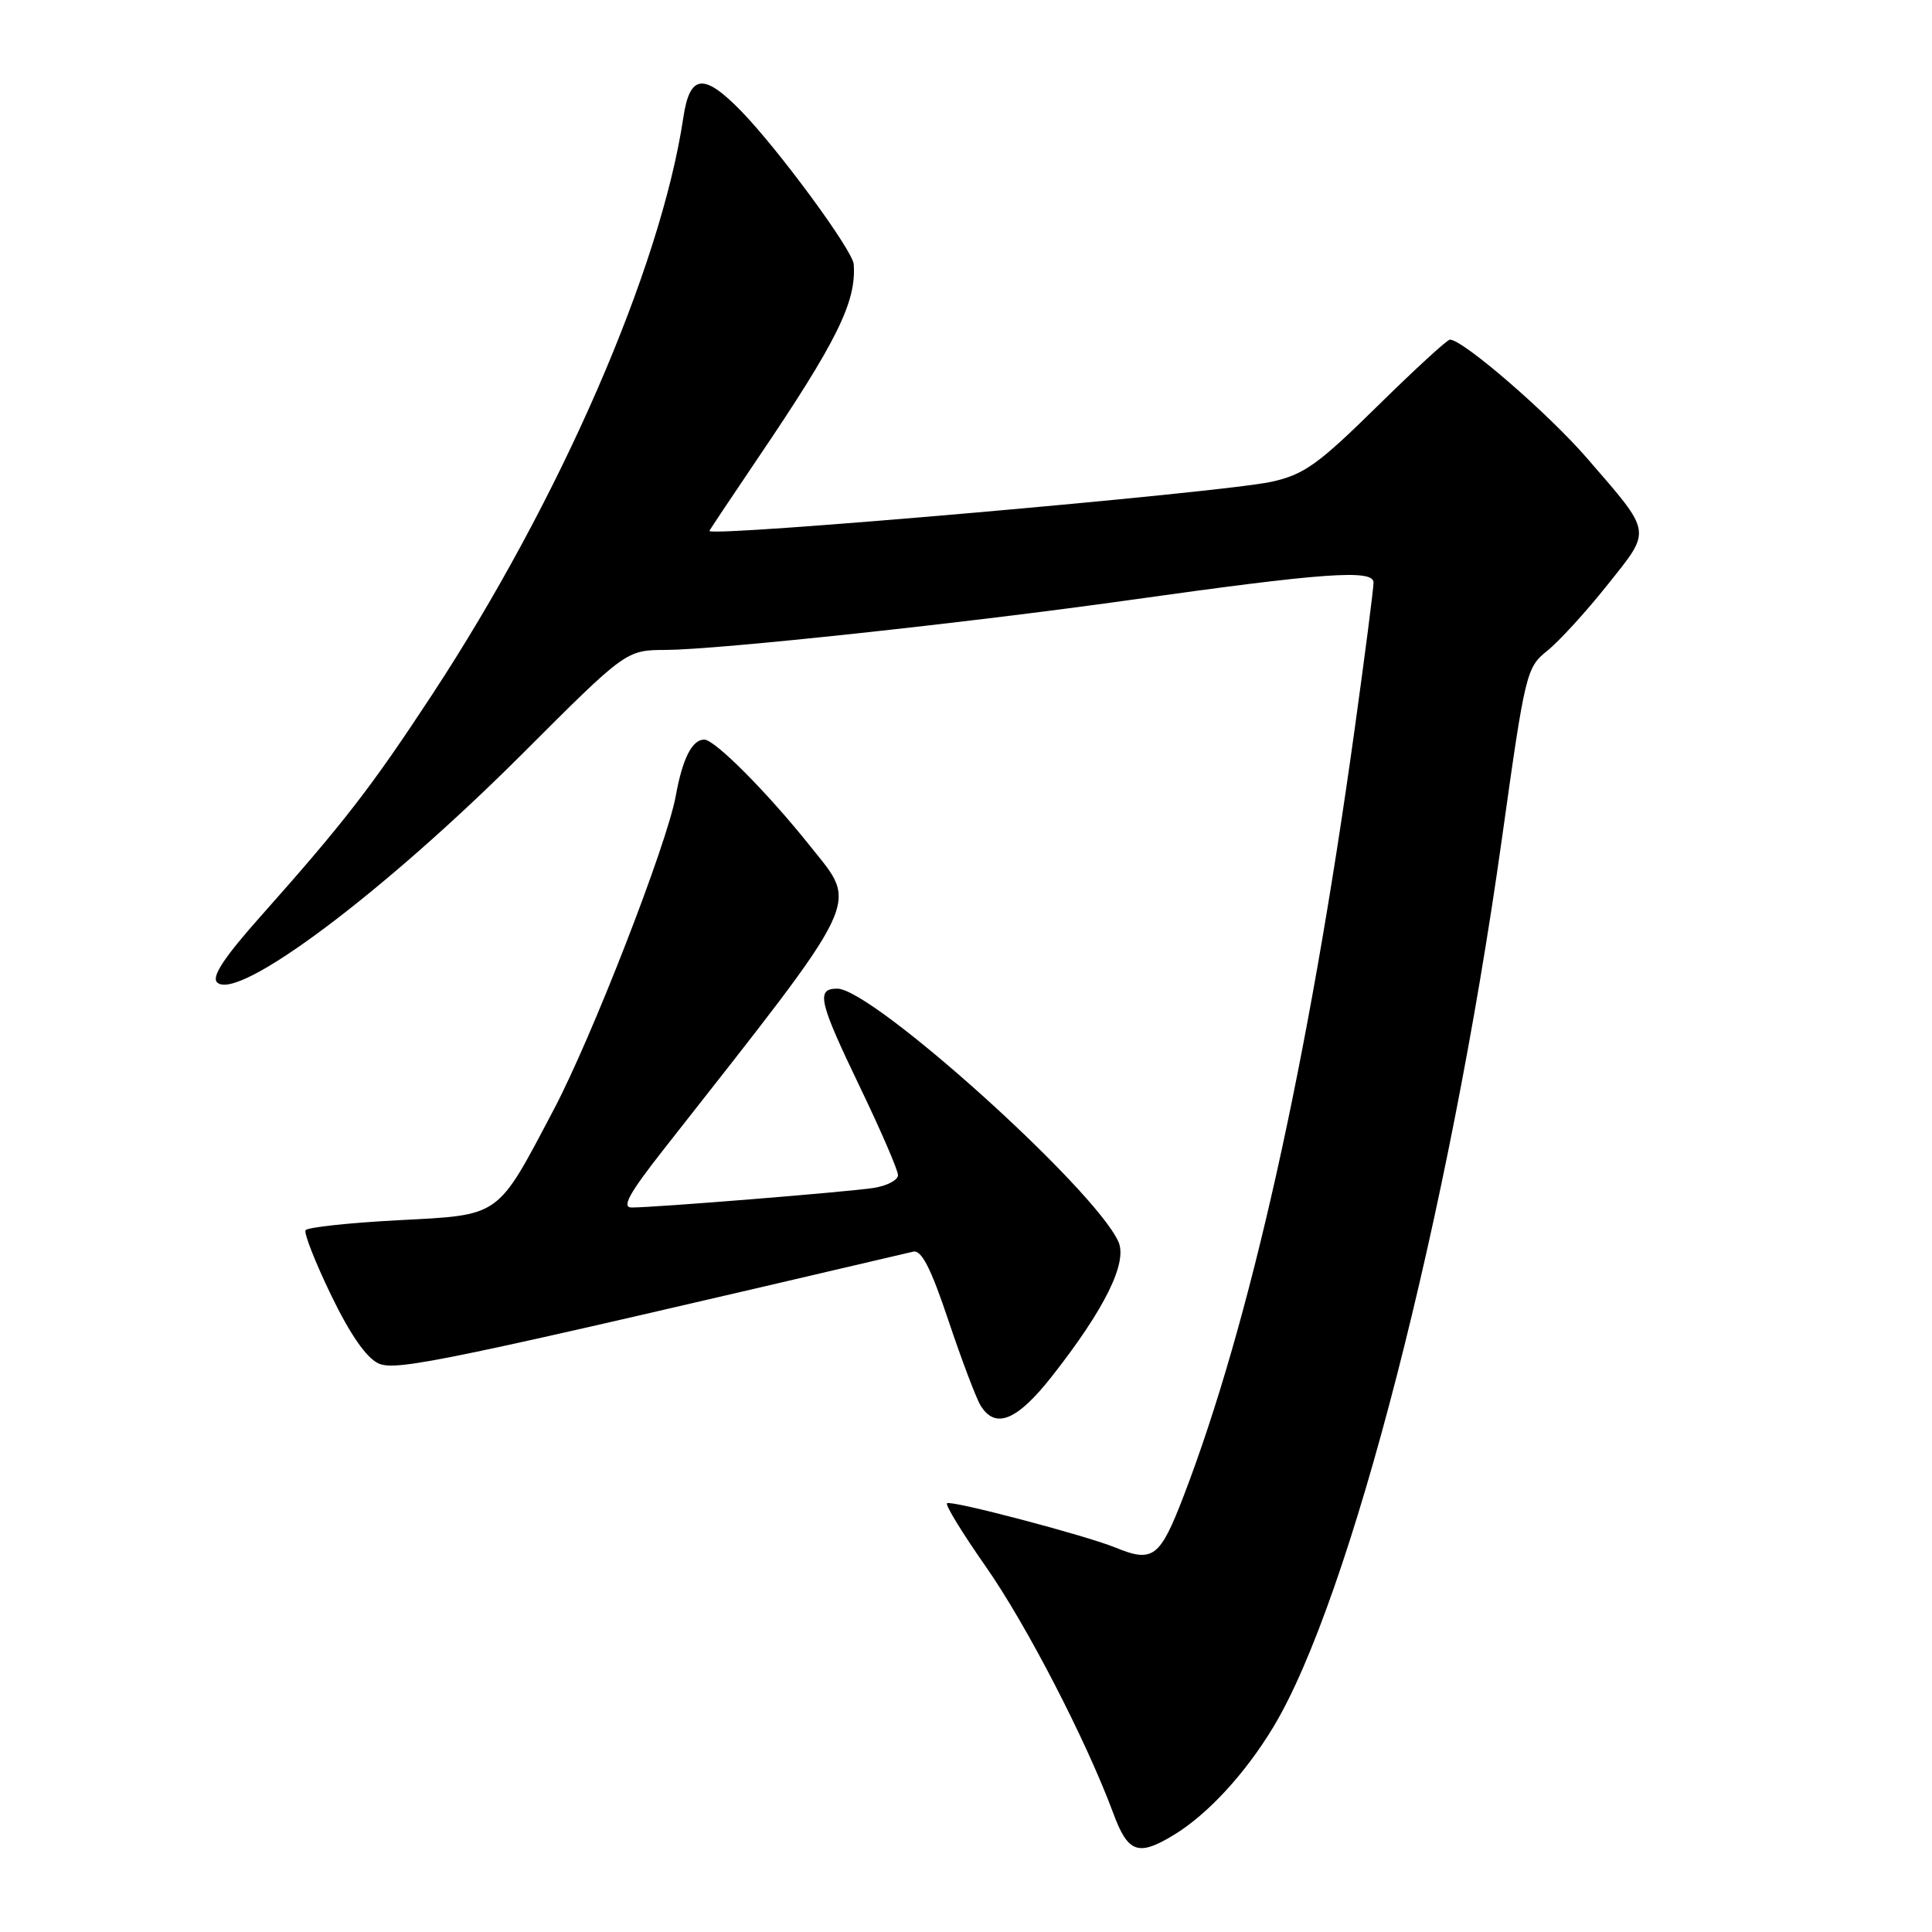 <?xml version="1.0" encoding="UTF-8" standalone="no"?>
<!DOCTYPE svg PUBLIC "-//W3C//DTD SVG 1.1//EN" "http://www.w3.org/Graphics/SVG/1.1/DTD/svg11.dtd" >
<svg xmlns="http://www.w3.org/2000/svg" xmlns:xlink="http://www.w3.org/1999/xlink" version="1.1" viewBox="0 0 256 256">
 <g >
 <path fill="currentColor"
d=" M 155.60 243.10 C 160.04 240.39 165.01 235.00 168.73 228.83 C 178.93 211.92 192.04 160.91 199.03 111.00 C 202.09 89.13 202.26 88.44 205.01 86.24 C 206.57 84.99 210.16 81.07 212.98 77.52 C 218.90 70.09 219.01 70.80 210.33 60.76 C 205.17 54.79 193.85 45.00 192.12 45.00 C 191.76 45.00 187.42 48.99 182.46 53.87 C 174.64 61.56 172.78 62.89 168.47 63.84 C 161.94 65.28 94.00 71.22 94.00 70.35 C 94.00 70.27 96.85 66.00 100.33 60.85 C 110.91 45.23 113.50 39.99 113.12 35.00 C 112.97 33.15 103.21 19.87 98.24 14.75 C 93.24 9.61 91.40 9.82 90.54 15.61 C 87.54 35.59 74.22 66.20 57.29 92.00 C 49.23 104.28 45.60 108.97 34.64 121.30 C 29.72 126.82 28.01 129.41 28.76 130.16 C 31.42 132.82 50.75 118.34 69.23 99.87 C 82.96 86.14 82.96 86.14 88.23 86.12 C 95.18 86.08 128.14 82.54 149.60 79.52 C 175.45 75.88 182.00 75.41 182.00 77.19 C 182.00 78.00 180.85 86.90 179.45 96.97 C 173.35 140.76 165.63 175.34 156.83 198.25 C 153.70 206.40 152.77 207.10 147.80 205.06 C 143.86 203.45 125.93 198.73 125.48 199.19 C 125.24 199.43 127.55 203.19 130.61 207.56 C 136.01 215.28 143.94 230.62 147.51 240.25 C 149.47 245.55 150.82 246.02 155.60 243.10 Z  M 139.41 182.34 C 146.41 173.42 149.44 167.27 148.19 164.52 C 144.96 157.42 115.59 131.00 110.94 131.00 C 108.09 131.00 108.48 132.68 113.99 144.13 C 116.73 149.83 118.98 155.04 118.99 155.70 C 118.99 156.37 117.54 157.13 115.75 157.41 C 112.28 157.94 86.72 160.01 83.70 160.00 C 82.33 160.00 83.36 158.13 87.98 152.25 C 114.73 118.19 113.77 120.19 107.34 112.10 C 101.73 105.06 94.72 98.00 93.32 98.00 C 91.71 98.00 90.44 100.50 89.54 105.47 C 88.39 111.84 78.45 137.40 73.41 146.96 C 65.76 161.47 66.48 160.96 52.71 161.69 C 46.23 162.03 40.73 162.63 40.49 163.01 C 40.25 163.40 41.78 167.28 43.88 171.63 C 46.39 176.82 48.55 179.93 50.15 180.66 C 52.51 181.73 58.85 180.41 121.00 165.85 C 122.10 165.59 123.35 168.03 125.68 175.00 C 127.43 180.22 129.35 185.29 129.94 186.25 C 131.90 189.43 134.78 188.24 139.41 182.34 Z "/>
</g>
</svg>